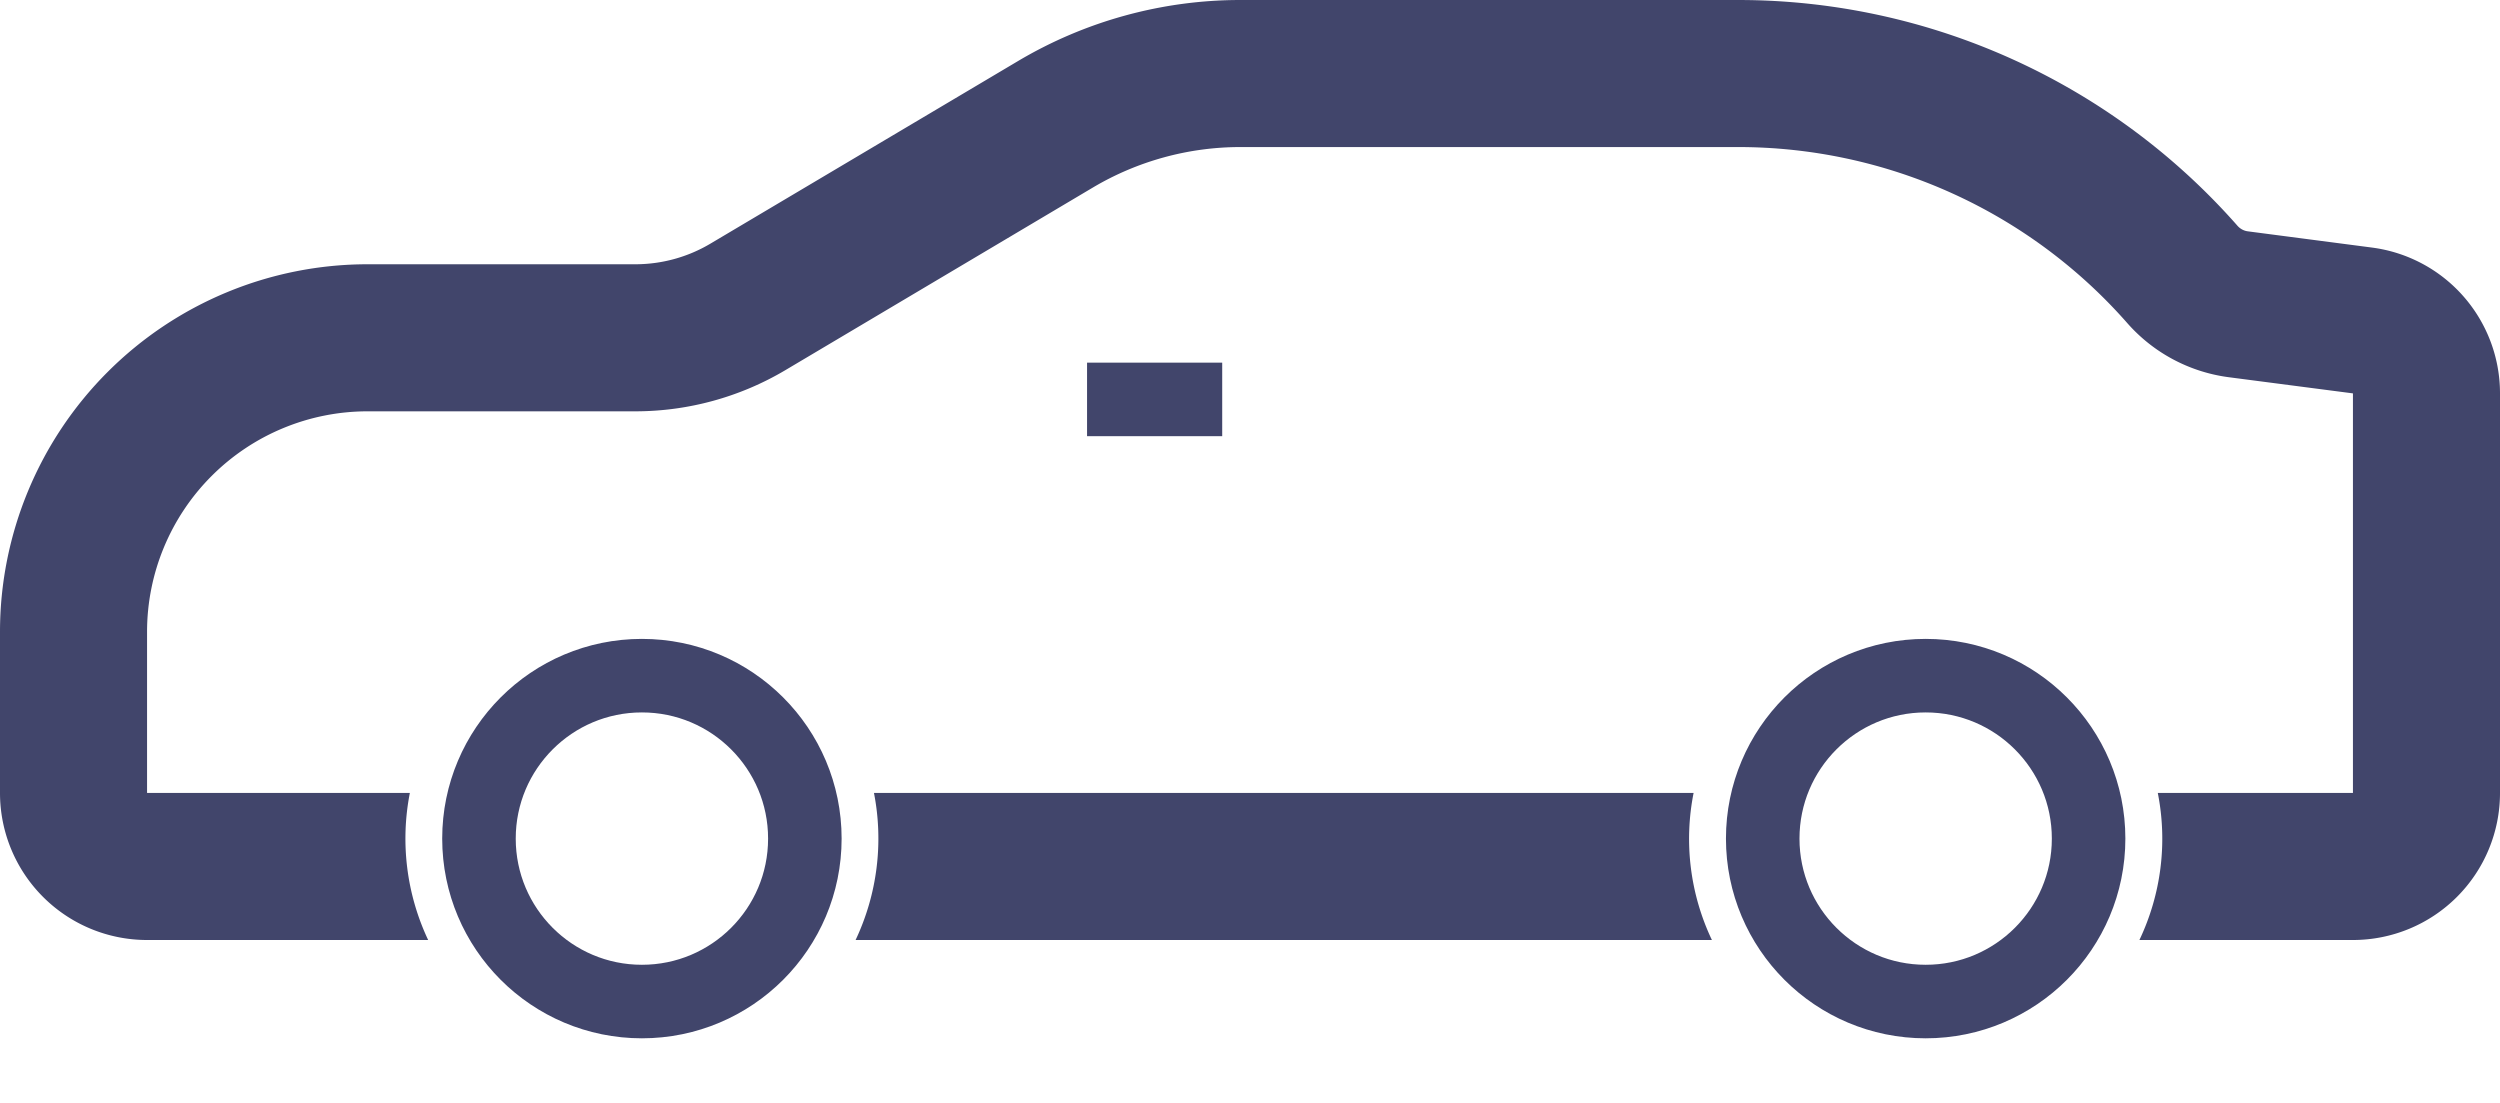 <svg width="34" height="15" fill="none" xmlns="http://www.w3.org/2000/svg"><path d="M32 10.784V5.35l-1.69-.22a2.223 2.223 0 0 1-1.38-.737A7.044 7.044 0 0 0 23.638 2H16.87c-.706 0-1.399.19-2.006.55l-4.183 2.484a4 4 0 0 1-2.042.56H5a3 3 0 0 0-3 3v2.19h3.574a3.231 3.231 0 0 0 .249 2H2a2 2 0 0 1-2-2v-2.19a5 5 0 0 1 5-5h3.64a2 2 0 0 0 1.021-.28L13.844.831A5.928 5.928 0 0 1 16.871 0h6.768c2.6 0 5.075 1.12 6.792 3.072.036.04.085.067.139.074l1.69.221A2 2 0 0 1 34 5.35v5.434a2 2 0 0 1-2 2h-2.904a3.205 3.205 0 0 0 .25-2H32Zm-8.967 0H11.886a3.23 3.23 0 0 1-.25 2h11.646a3.203 3.203 0 0 1-.249-2Z" fill="#41456B"/><path d="M14.784 5.432h1.838" stroke="#41456B"/><circle cx="8.73" cy="11.405" r="2.216" stroke="#41456B"/><circle cx="26.189" cy="11.405" r="2.216" stroke="#41456B"/></svg>